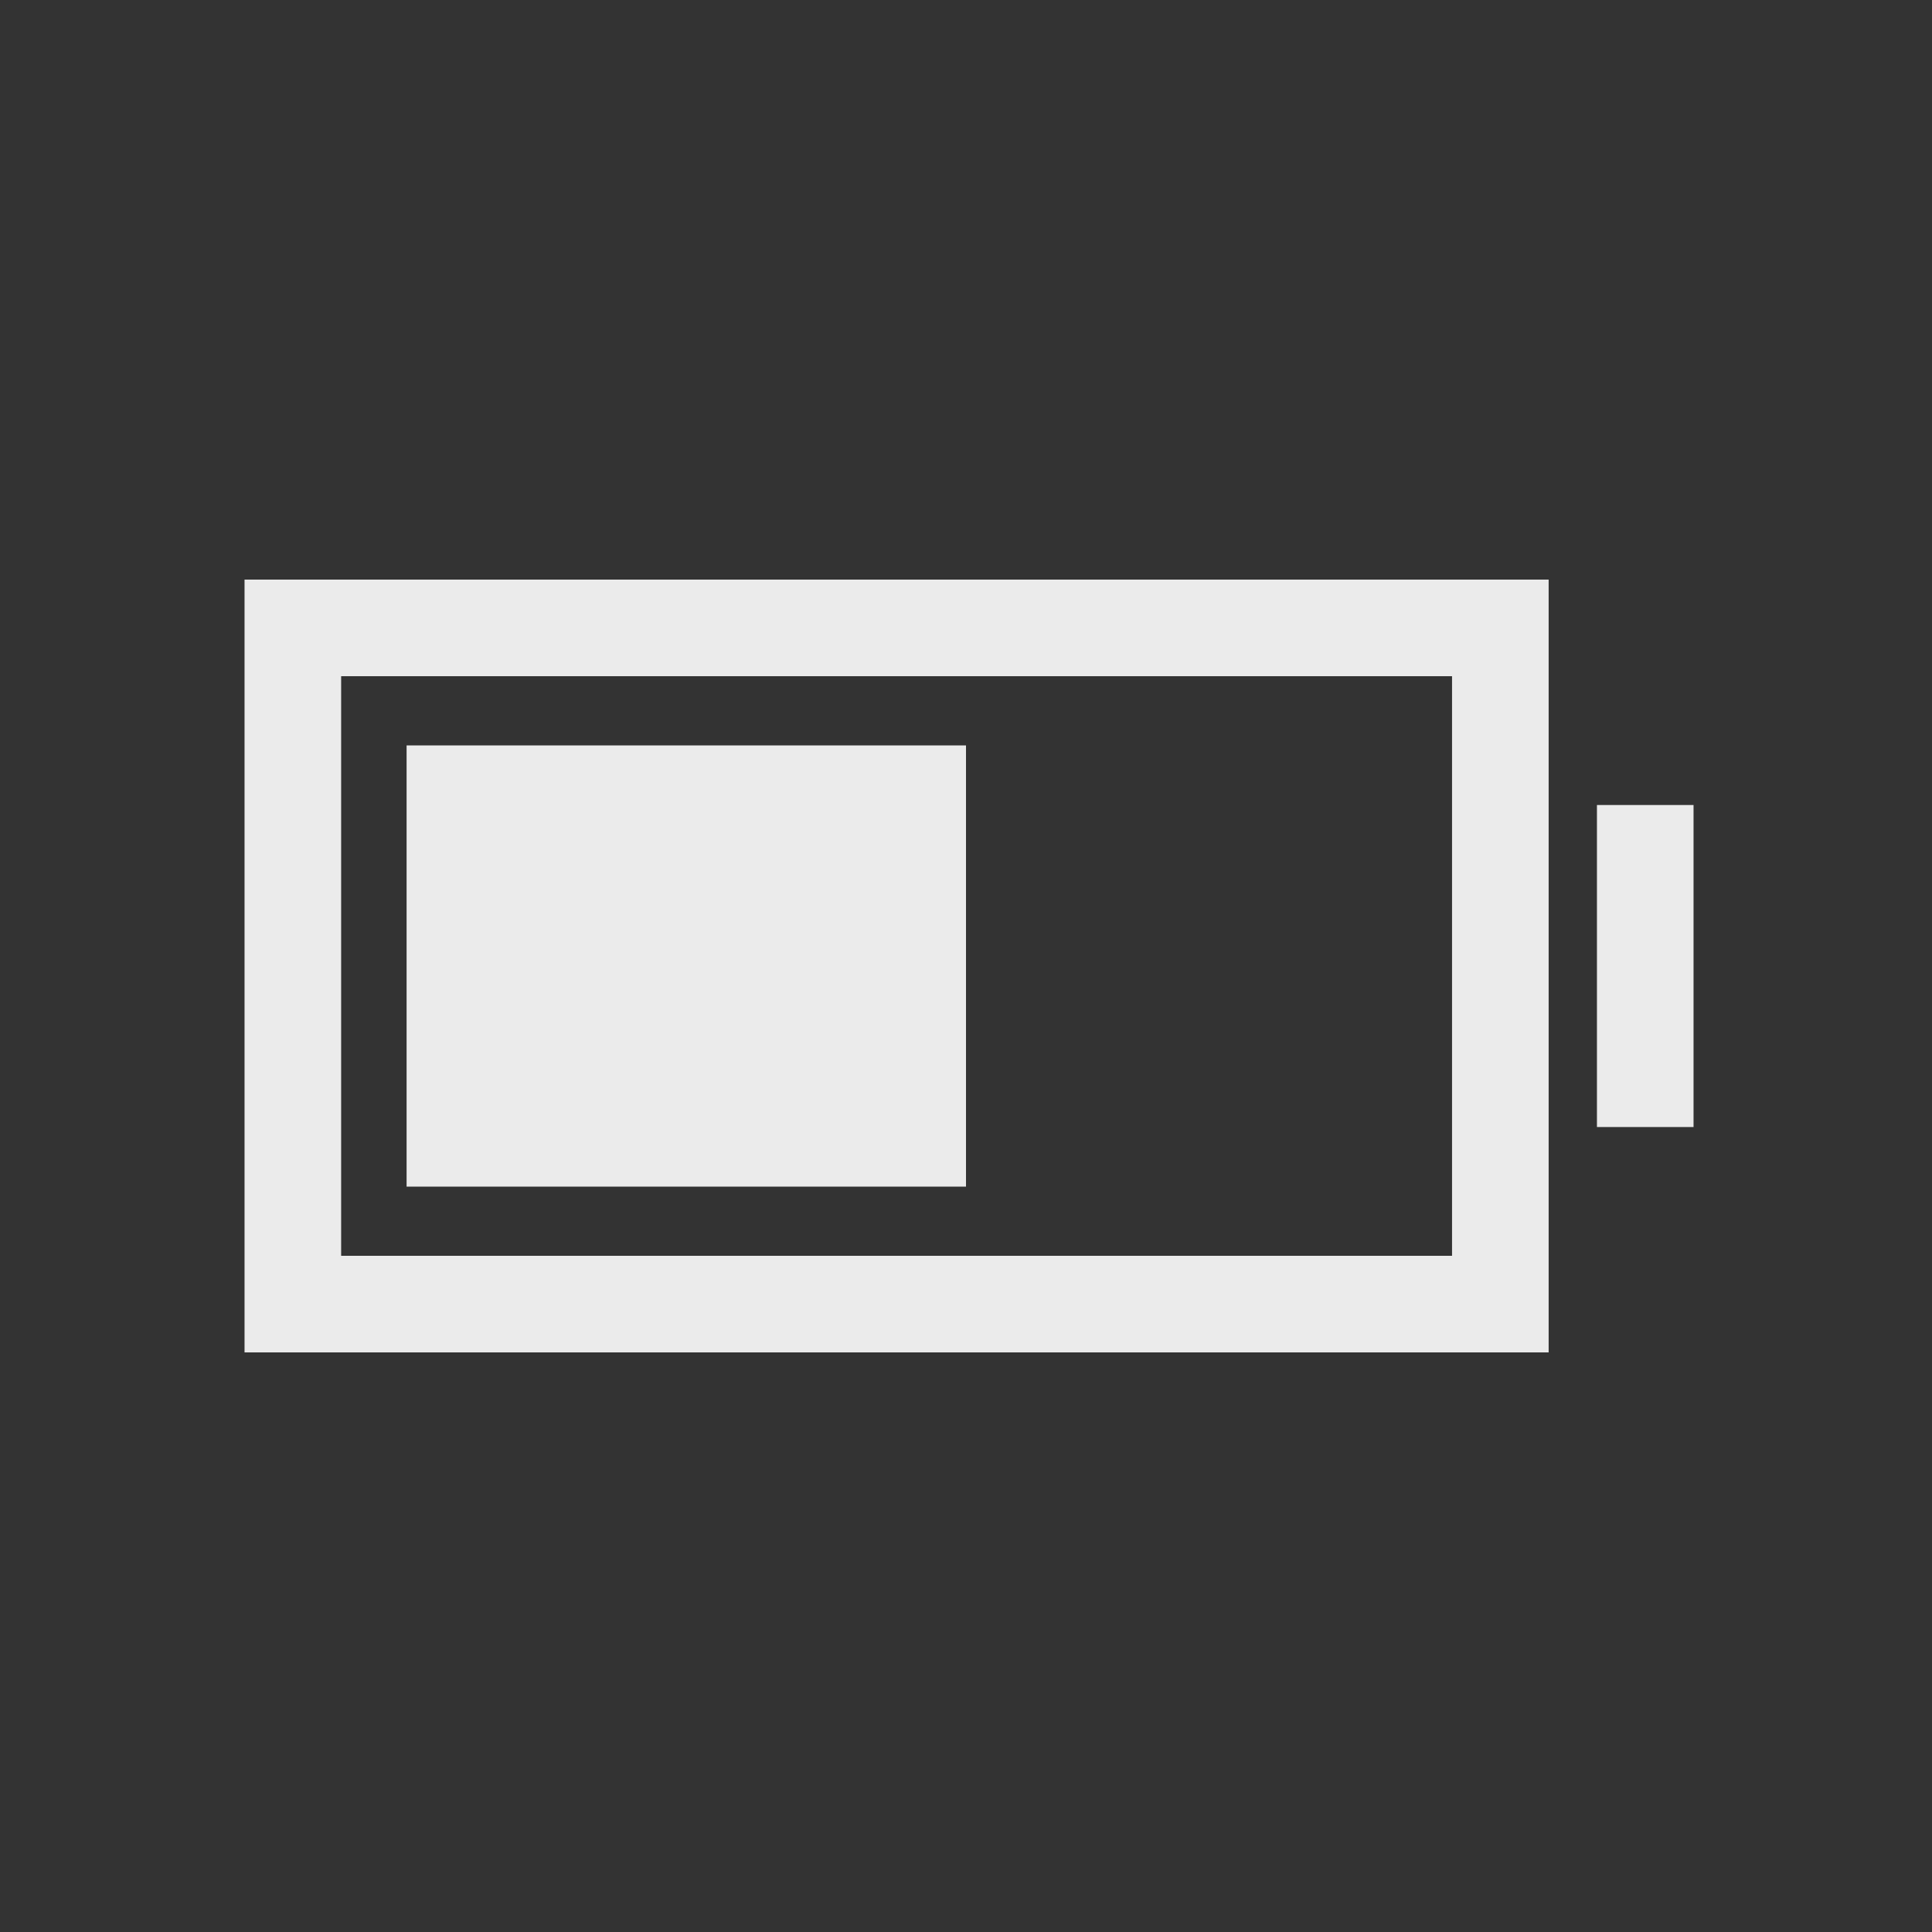 <!-- Generated by IcoMoon.io -->
<svg version="1.1" xmlns="http://www.w3.org/2000/svg" width="40" height="40" viewBox="0 0 40 40">
<rect x="0" y="0" width="40" height="40" fill="#333333" stroke="none"/>
<title>io-battery-half-sharp</title>
<path fill="#ebebeb" d="M5.063 28h27v-16h-27zM7.063 14h23v12h-23z"></path>
<path fill="#ebebeb" d="M8.418 15.433h11.582v9.135h-11.582v-9.135z"></path>
<path fill="#ebebeb" d="M33.063 16.667h2v6.667h-2v-6.667z"></path>
</svg>
